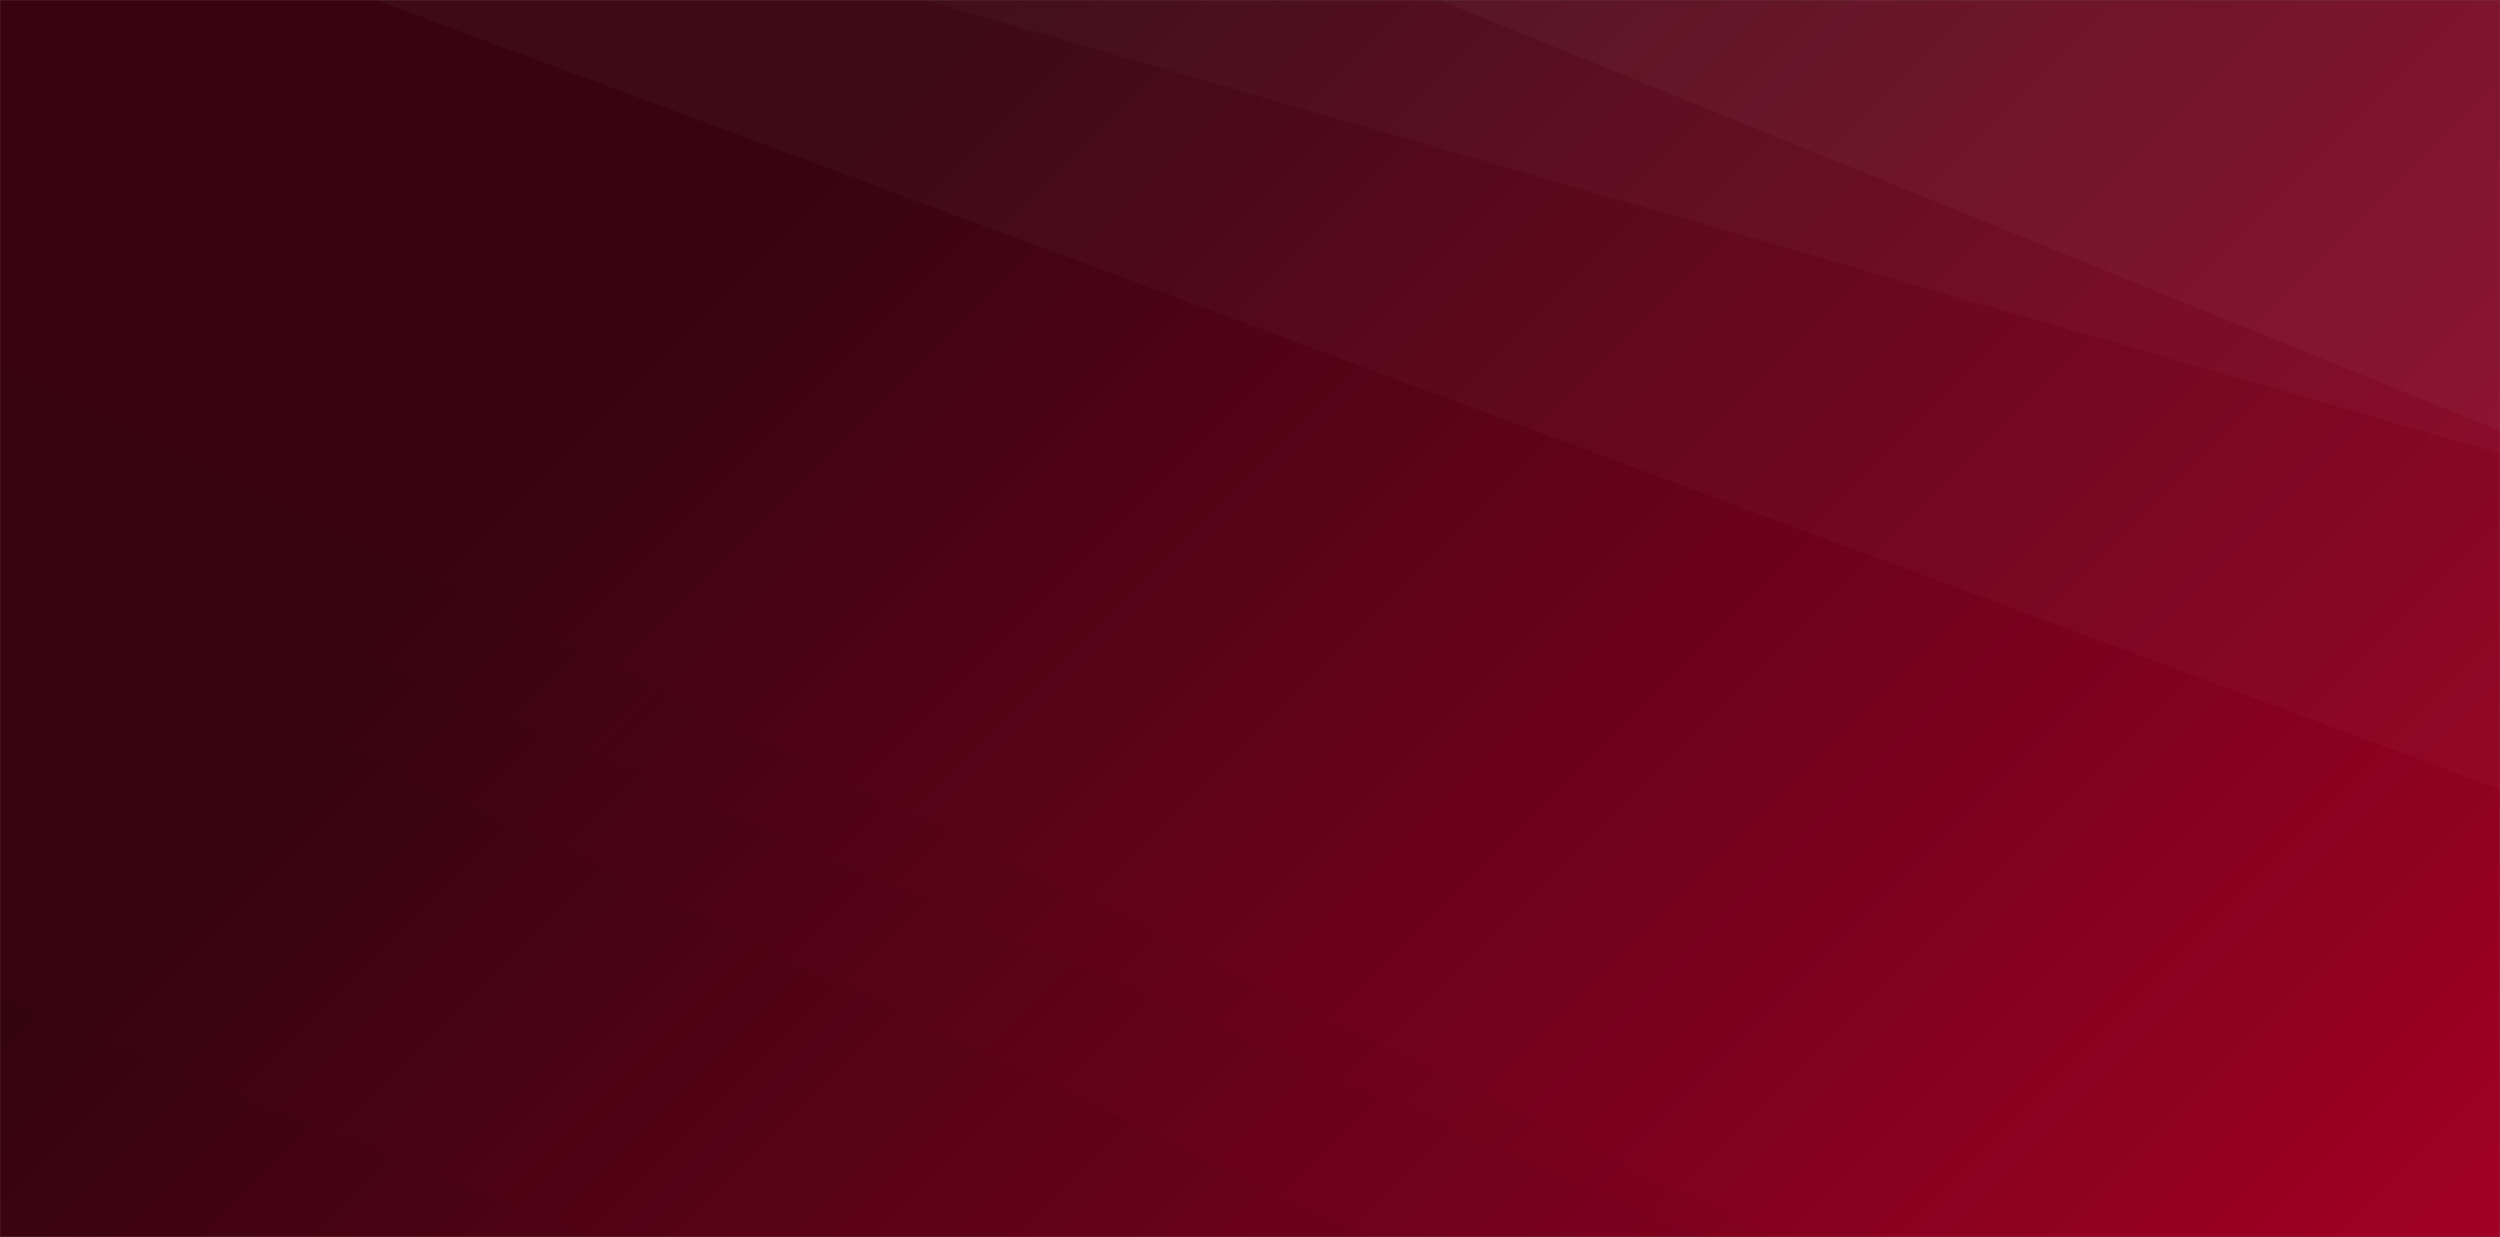 <svg xmlns="http://www.w3.org/2000/svg" version="1.1" xmlns:xlink="http://www.w3.org/1999/xlink" xmlns:svgjs="http://svgjs.com/svgjs" width="1920" height="950" preserveAspectRatio="none" viewBox="0 0 1920 950"><rect x="0" y="0" width="1920" height="950" fill="#808080" stroke="none"/><g mask="url(&quot;#SvgjsMask2030&quot;)" fill="none"><rect width="1920" height="950" x="0" y="0" fill="url(#SvgjsLinearGradient2031)"></rect><path d="M1920 0L1164.34 0L1920 0.09z" fill="rgba(255, 255, 255, .1)"></path><path d="M1164.34 0L1920 0.09L1920 330.93L1105.31 0z" fill="rgba(255, 255, 255, .075)"></path><path d="M1105.31 0L1920 330.93L1920 348.22L710.27 0z" fill="rgba(255, 255, 255, .05)"></path><path d="M710.27 0L1920 348.22L1920 606.29L288.66 0z" fill="rgba(255, 255, 255, .025)"></path><path d="M0 950L456.92 950L0 767.38z" fill="rgba(0, 0, 0, .1)"></path><path d="M0 767.38L456.92 950L1051.91 950L0 445.13z" fill="rgba(0, 0, 0, .075)"></path><path d="M0 445.13L1051.91 950L1309.2 950L0 382.19z" fill="rgba(0, 0, 0, .05)"></path><path d="M0 382.19L1309.2 950L1361.78 950L0 280.21z" fill="rgba(0, 0, 0, .025)"></path></g><defs><mask id="SvgjsMask2030"><rect width="1920" height="950" fill="#ffffff"></rect></mask><linearGradient x1="12.63%" y1="-25.53%" x2="87.37%" y2="125.53%" gradientUnits="userSpaceOnUse" id="SvgjsLinearGradient2031"><stop stop-color="rgba(57, 4, 16, 1)" offset="0.27"></stop><stop stop-color="rgba(162, 0, 37, 1)" offset="1"></stop></linearGradient></defs></svg>